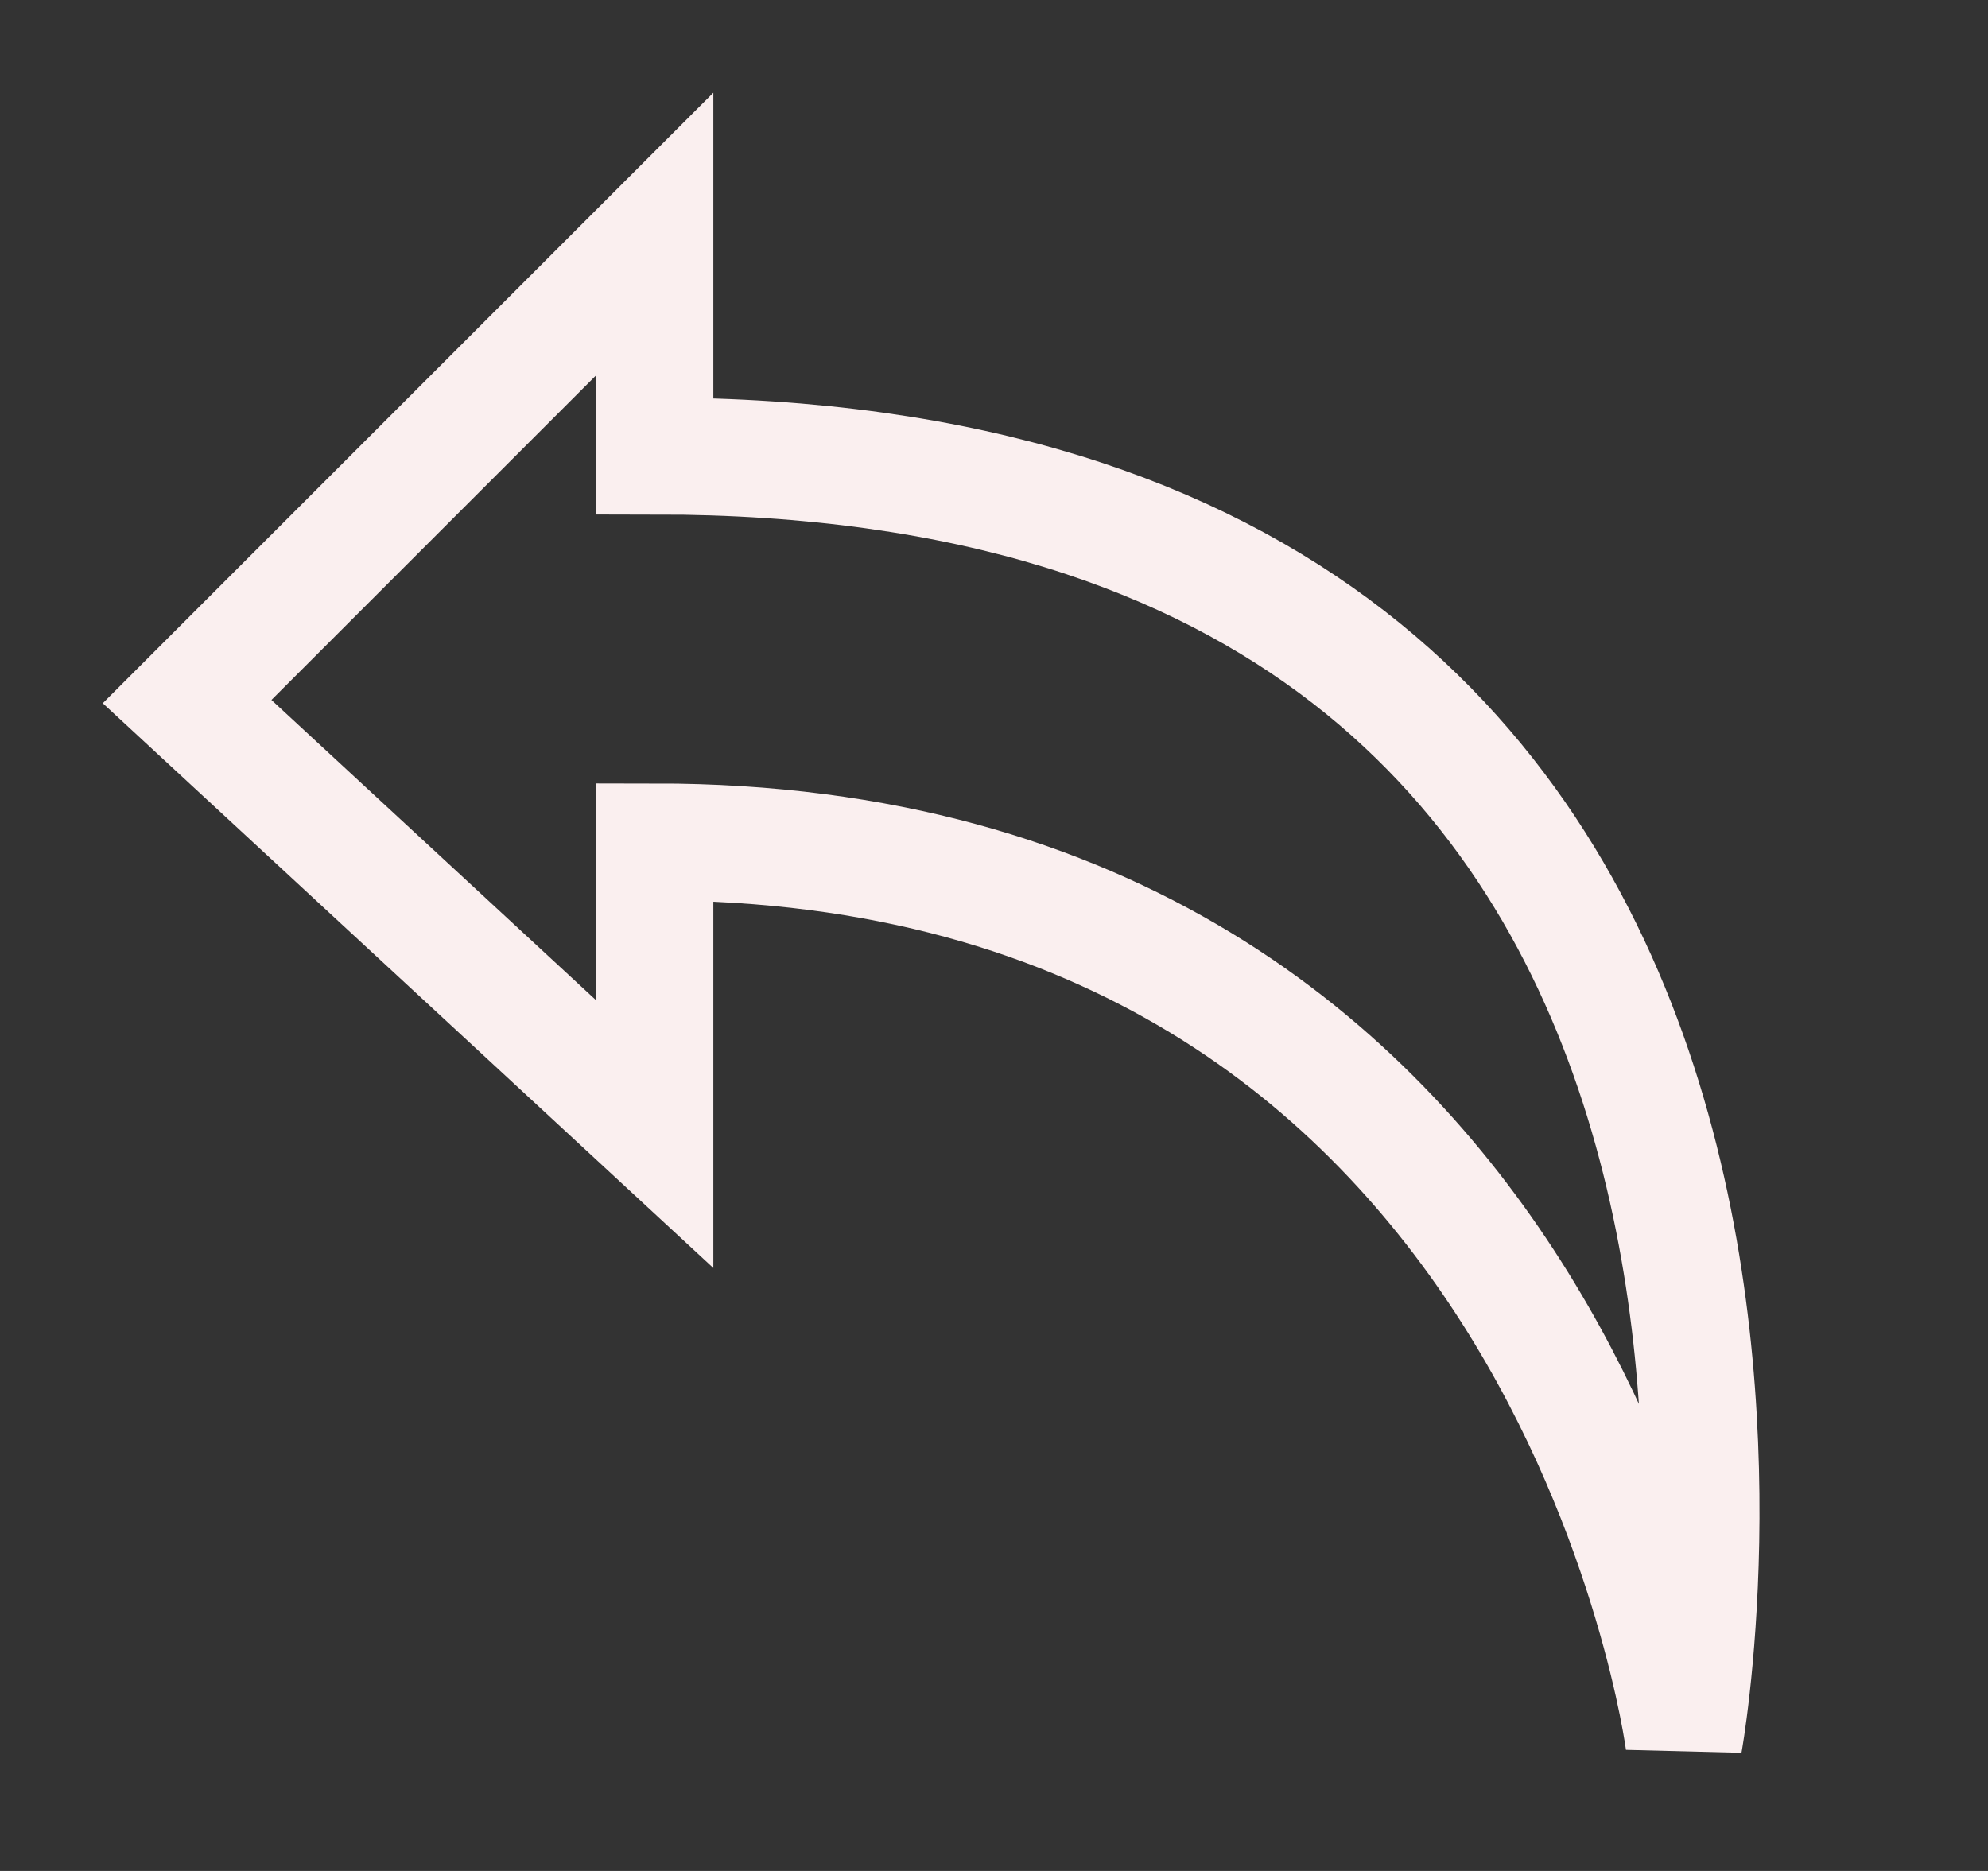 <svg xmlns="http://www.w3.org/2000/svg" width="17" height="16"><rect width="100%" height="100%" fill="#333333" stroke="none"/><path d="M5.6 2l-4 4 4 3.7V7.2c7.8 0 8.8 7.7 8.8 7.7s2-11-8.8-11z" fill="none" stroke="#faefef" stroke-width="1"/></svg>